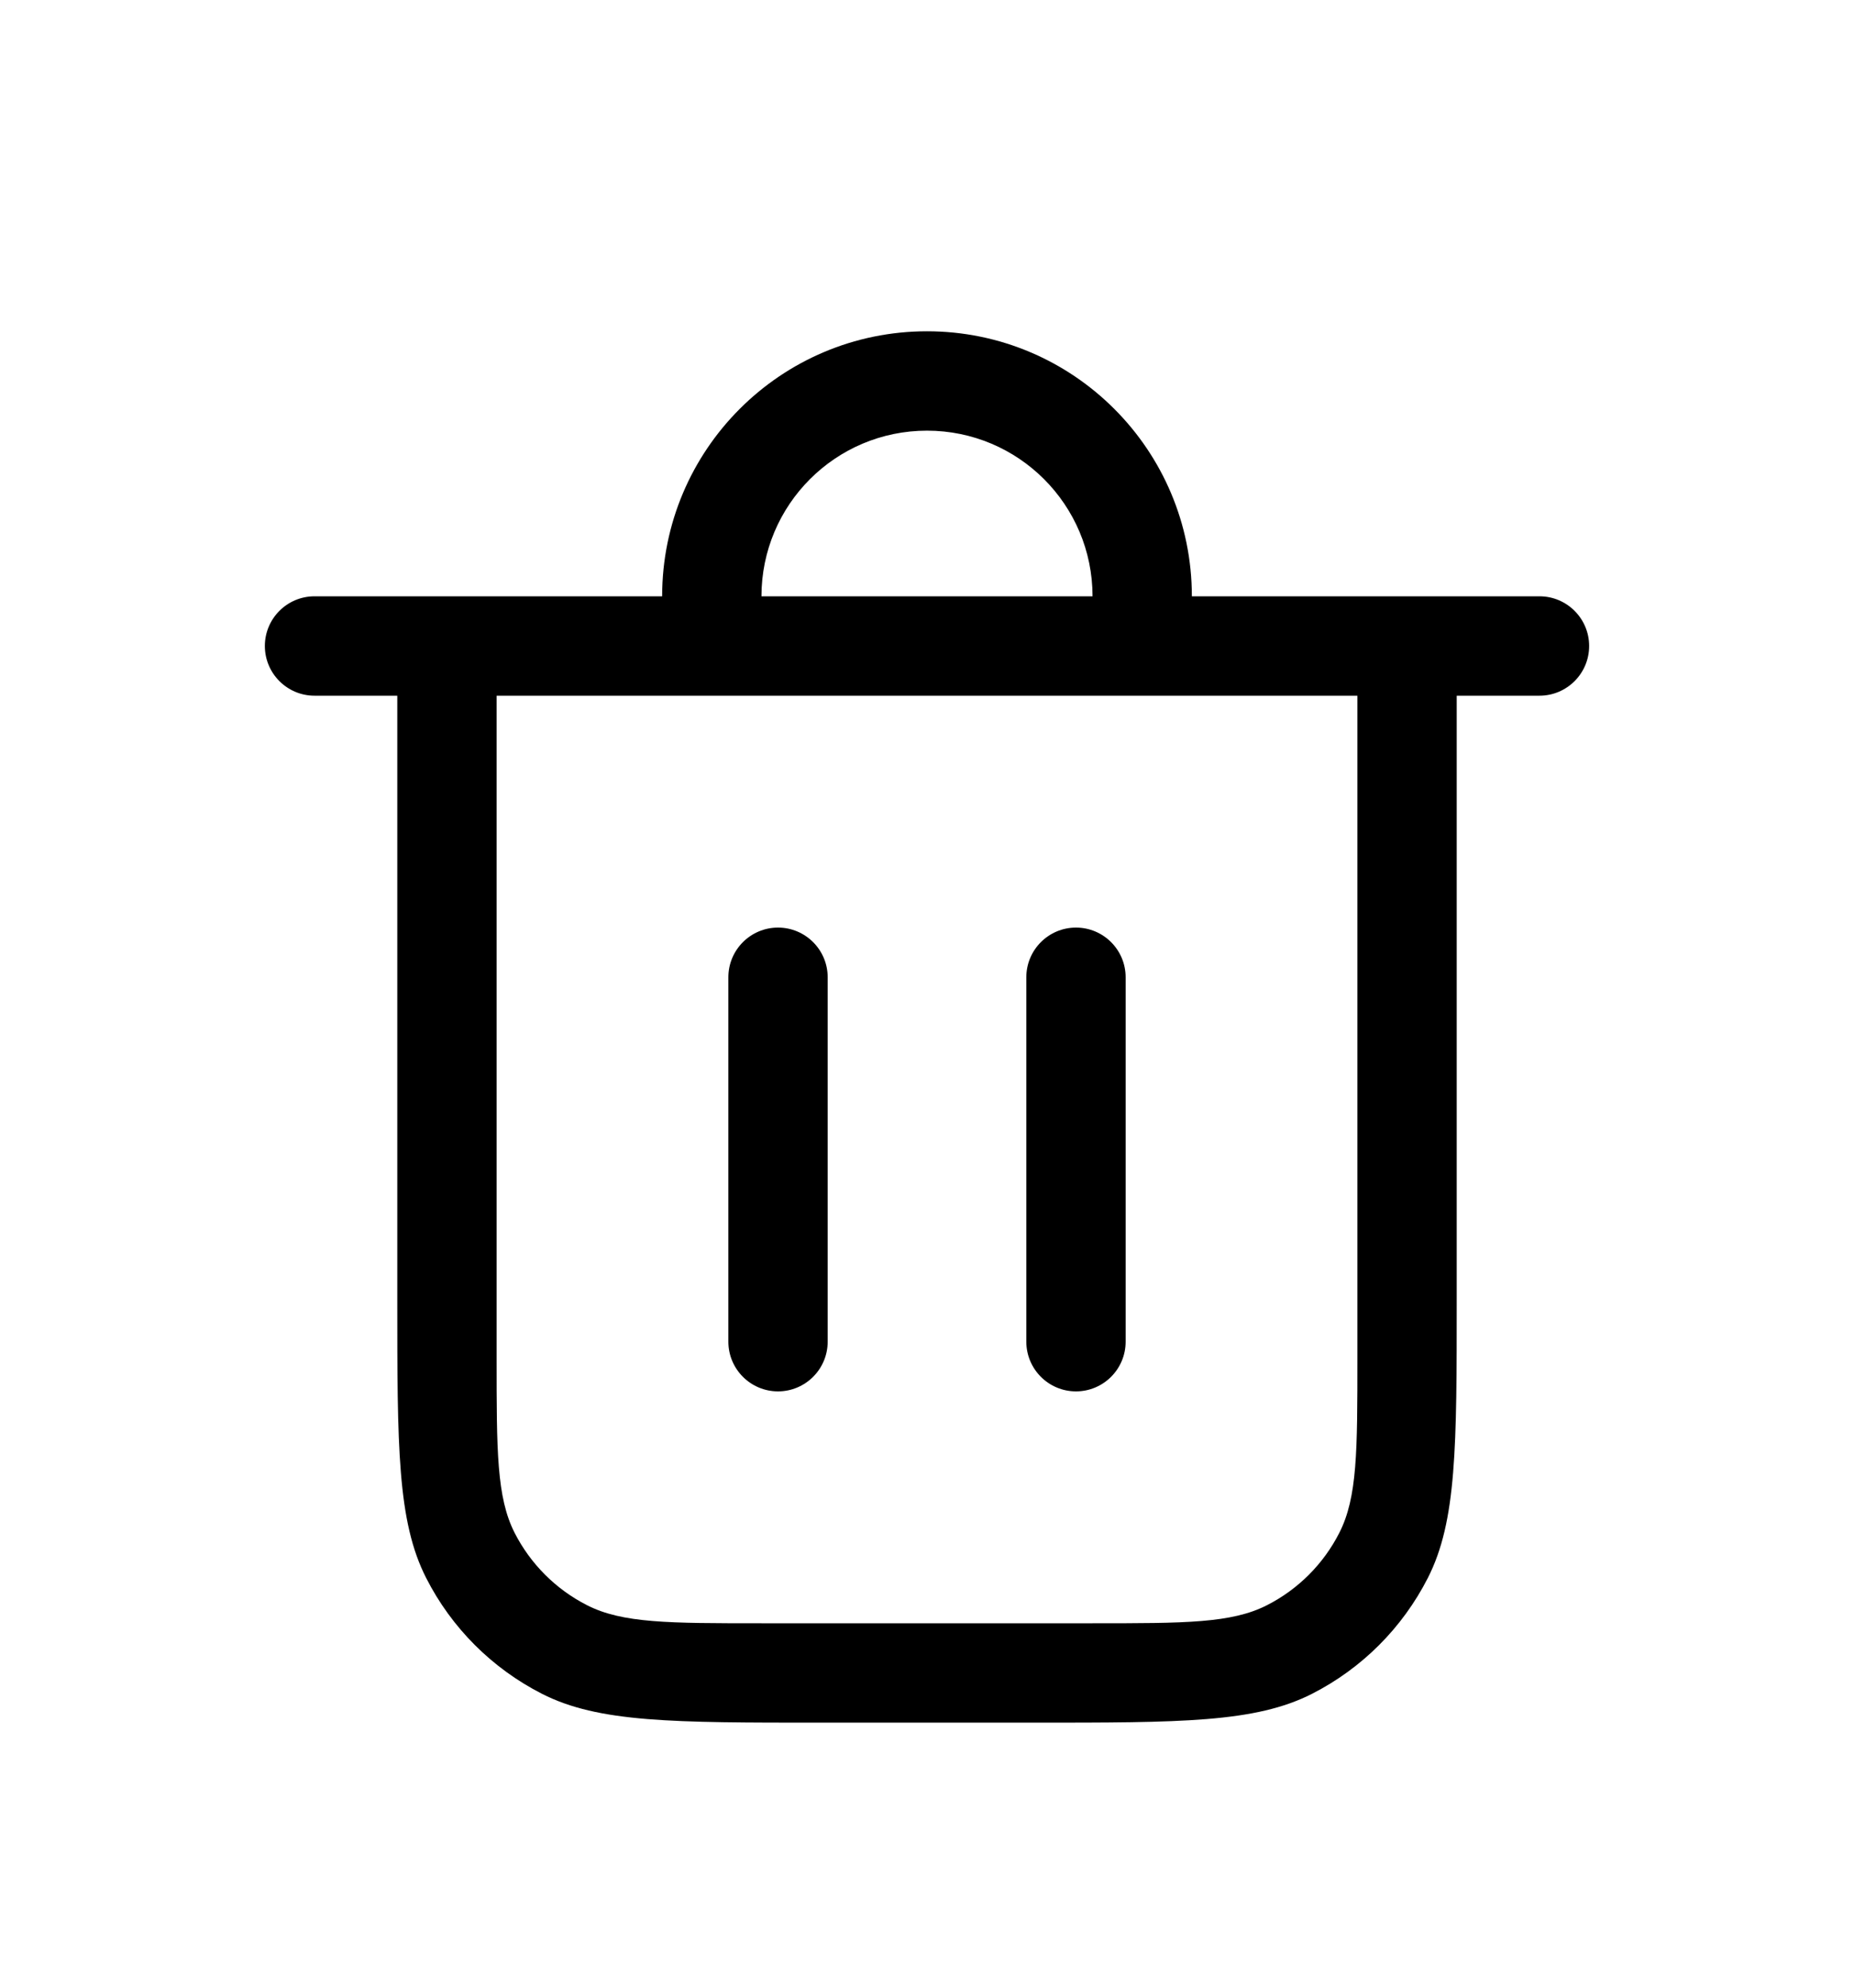 <svg width="28" height="30" viewBox="0 0 28 30" fill="none" xmlns="http://www.w3.org/2000/svg">
<g filter="url(#filter0_d_86_18708)">
<path fill-rule="evenodd" clip-rule="evenodd" d="M14 2.5C12.619 2.5 11.5 3.619 11.5 5H16.5C16.5 3.619 15.381 2.5 14 2.5ZM18 5H23.25C23.664 5 24 5.336 24 5.75C24 6.164 23.664 6.5 23.25 6.5H22V15.6C22 17.84 22 18.96 21.564 19.816C21.18 20.569 20.569 21.18 19.816 21.564C18.96 22 17.84 22 15.6 22H12.4C10.16 22 9.04 22 8.184 21.564C7.431 21.18 6.819 20.569 6.436 19.816C6 18.96 6 17.84 6 15.6V6.5H4.75C4.336 6.5 4 6.164 4 5.75C4 5.336 4.336 5 4.75 5H10C10 2.791 11.791 1 14 1C16.209 1 18 2.791 18 5ZM7.5 16.5V6.5H20.5V16.5C20.5 17.9 20.5 18.6 20.227 19.135C19.988 19.605 19.605 19.988 19.135 20.227C18.6 20.5 17.9 20.5 16.5 20.5H11.5C10.1 20.5 9.4 20.5 8.865 20.227C8.395 19.988 8.012 19.605 7.772 19.135C7.5 18.6 7.5 17.9 7.5 16.5ZM11.75 10C12.164 10 12.5 10.336 12.5 10.75V16.25C12.5 16.664 12.164 17 11.75 17C11.336 17 11 16.664 11 16.25V10.75C11 10.336 11.336 10 11.75 10ZM17 10.75C17 10.336 16.664 10 16.25 10C15.836 10 15.5 10.336 15.5 10.75V16.25C15.5 16.664 15.836 17 16.25 17C16.664 17 17 16.664 17 16.25V10.75Z" fill="black"/>
</g>
<defs>
<filter id="filter0_d_86_18708" x="-2" y="0" width="32" height="32" filterUnits="userSpaceOnUse" color-interpolation-filters="sRGB">
<feFlood flood-opacity="0" result="BackgroundImageFix"/>
<feColorMatrix in="SourceAlpha" type="matrix" values="0 0 0 0 0 0 0 0 0 0 0 0 0 0 0 0 0 0 127 0" result="hardAlpha"/>
<feOffset dy="4"/>
<feGaussianBlur stdDeviation="2"/>
<feComposite in2="hardAlpha" operator="out"/>
<feColorMatrix type="matrix" values="0 0 0 0 0 0 0 0 0 0 0 0 0 0 0 0 0 0 0.25 0"/>
<feBlend mode="normal" in2="BackgroundImageFix" result="effect1_dropShadow_86_18708"/>
<feBlend mode="normal" in="SourceGraphic" in2="effect1_dropShadow_86_18708" result="shape"/>
</filter>
</defs>
</svg>
